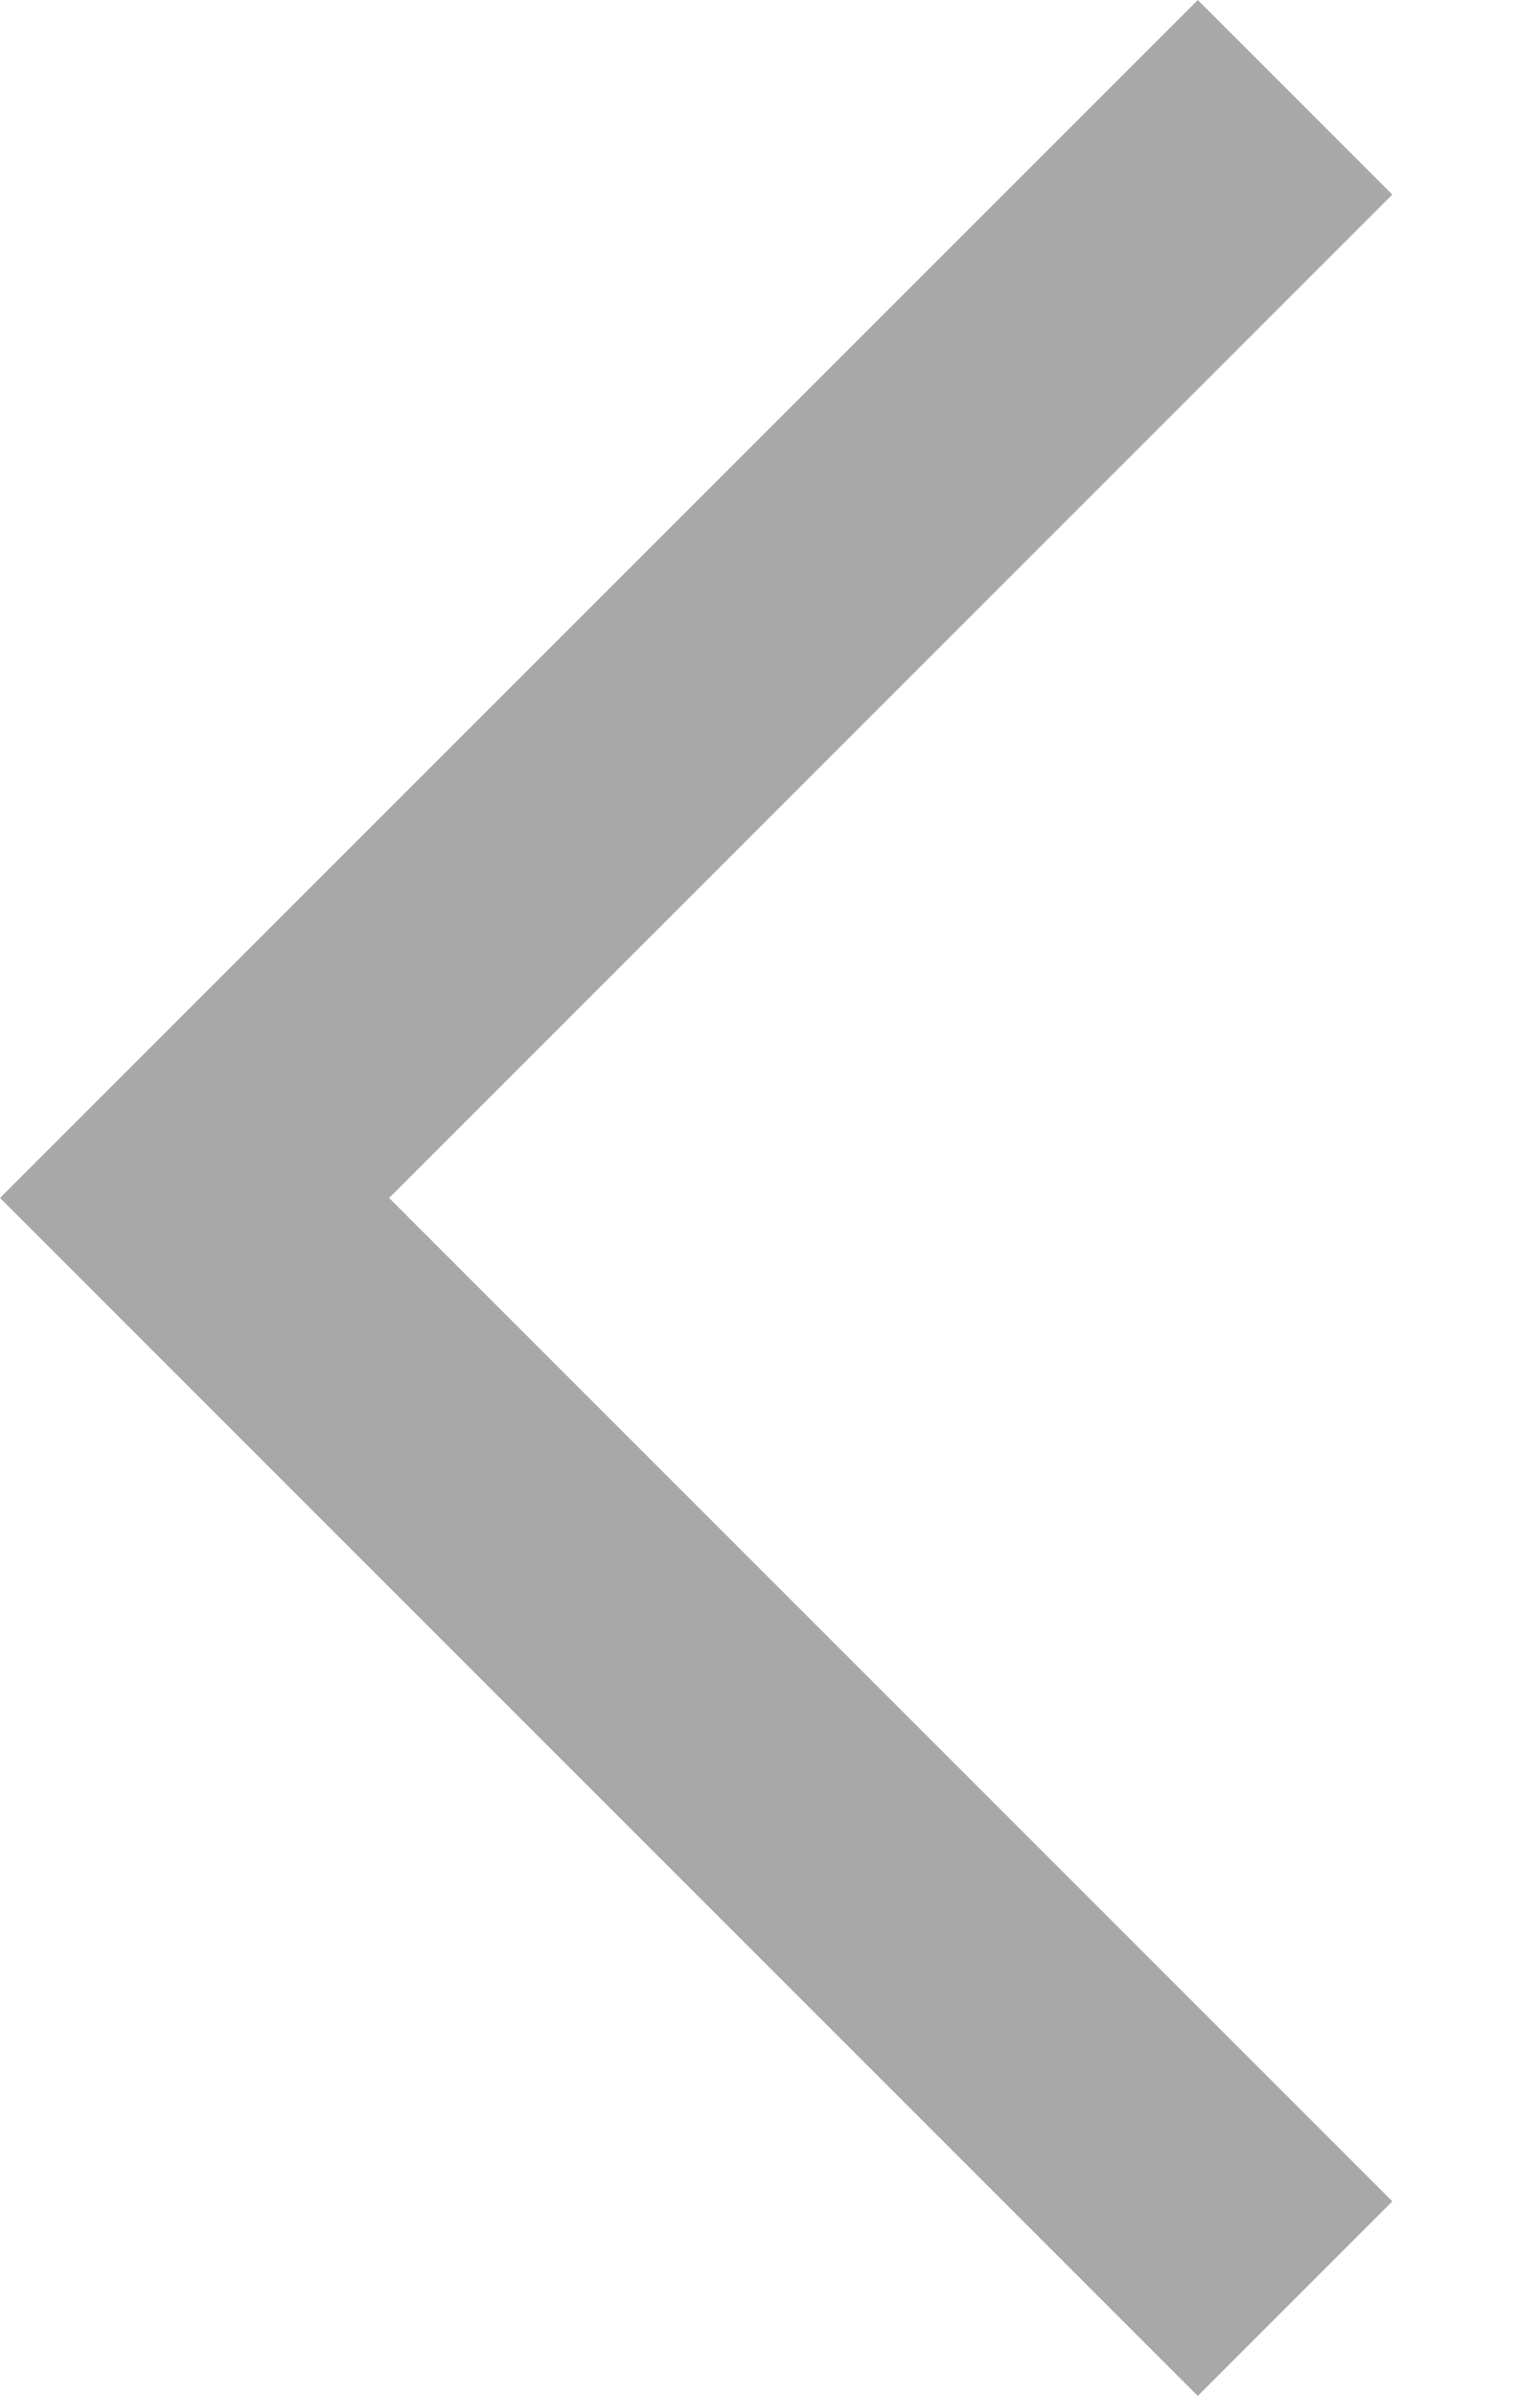 <svg width="9" height="14" viewBox="0 0 9 14" fill="none" xmlns="http://www.w3.org/2000/svg">
<path fill-rule="evenodd" clip-rule="evenodd" d="M2.274 7L8.137 12.863L7 14L0 7L7 0L8.137 1.137L2.274 7Z" fill="#A8A8A8"/>
</svg>
